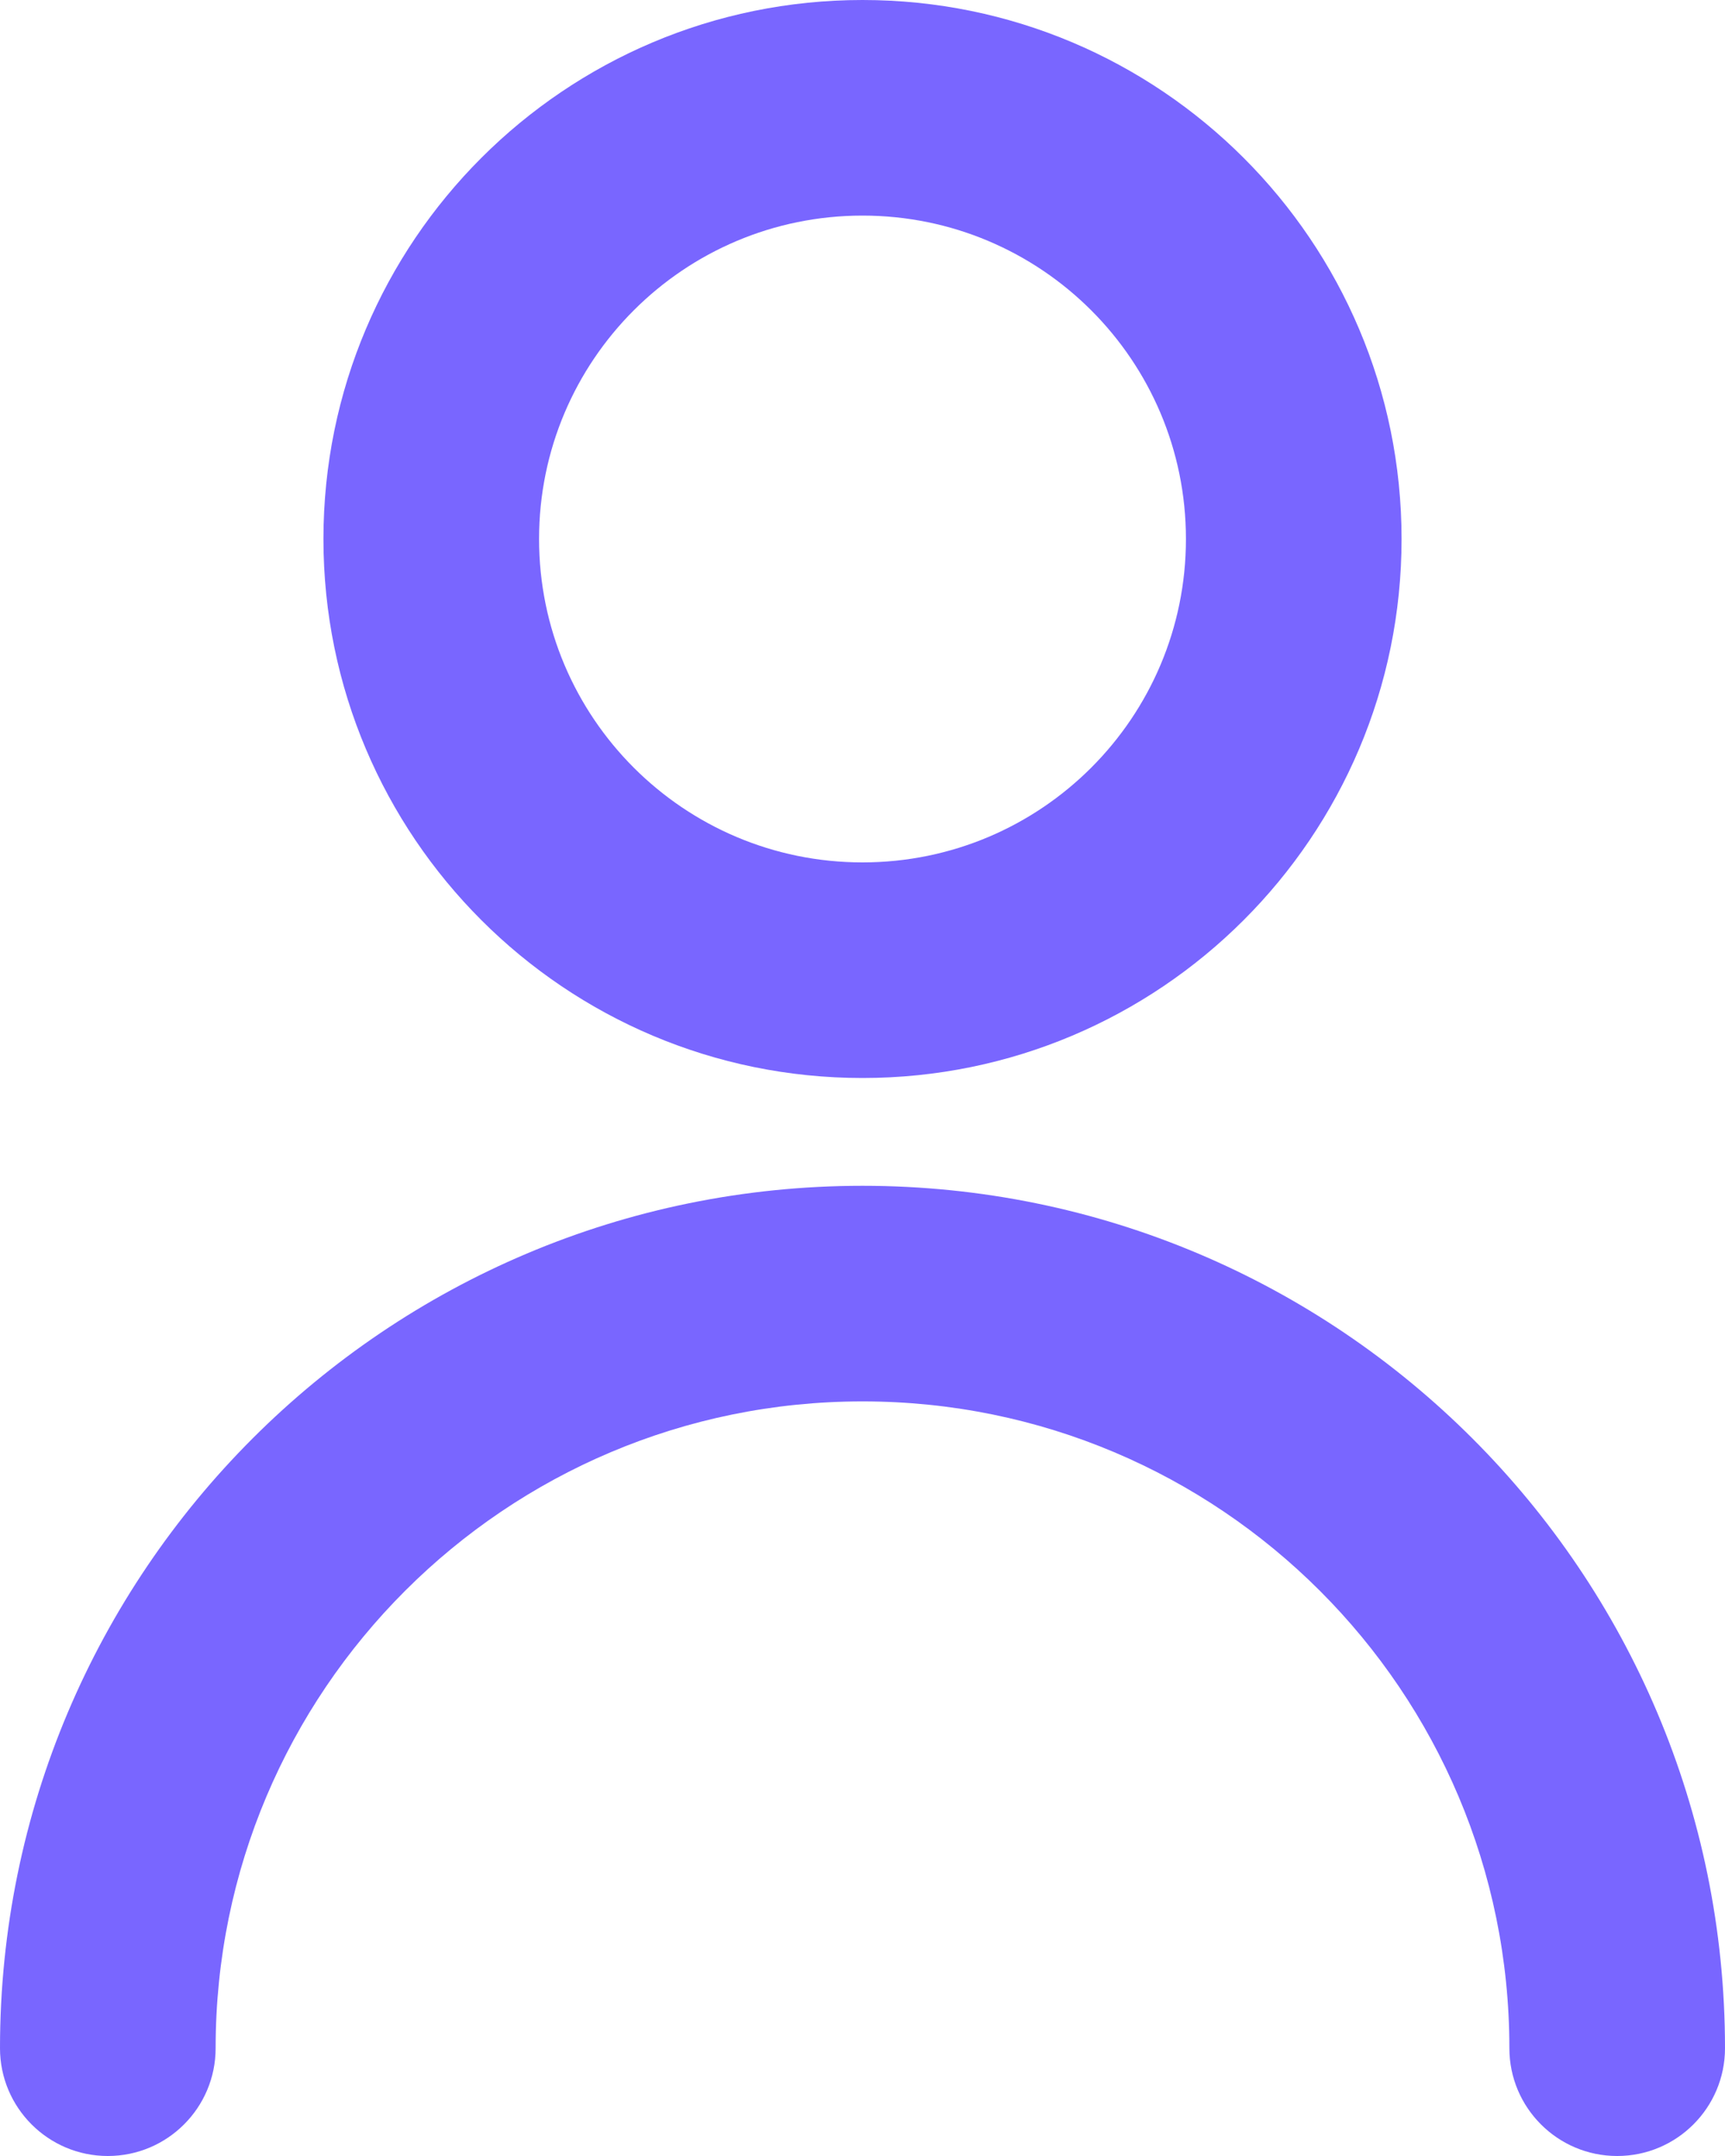 <svg width="16" height="20" viewBox="0 0 16 20" fill="none" xmlns="http://www.w3.org/2000/svg">
<path fill-rule="evenodd" clip-rule="evenodd" d="M11 5C11 6.657 9.657 8 8 8C6.343 8 5 6.657 5 5C5 3.343 6.343 2 8 2C9.657 2 11 3.343 11 5ZM13 5C13 7.761 10.761 10 8 10C5.239 10 3 7.761 3 5C3 2.239 5.239 0 8 0C10.761 0 13 2.239 13 5ZM2 19C2 15.686 4.686 13 8 13C11.314 13 14 15.686 14 19C14 19.552 14.448 20 15 20C15.552 20 16 19.552 16 19C16 14.582 12.418 11 8 11C3.582 11 0 14.582 0 19C0 19.552 0.448 20 1 20C1.552 20 2 19.552 2 19Z" fill="#7966FF"/>
</svg>

